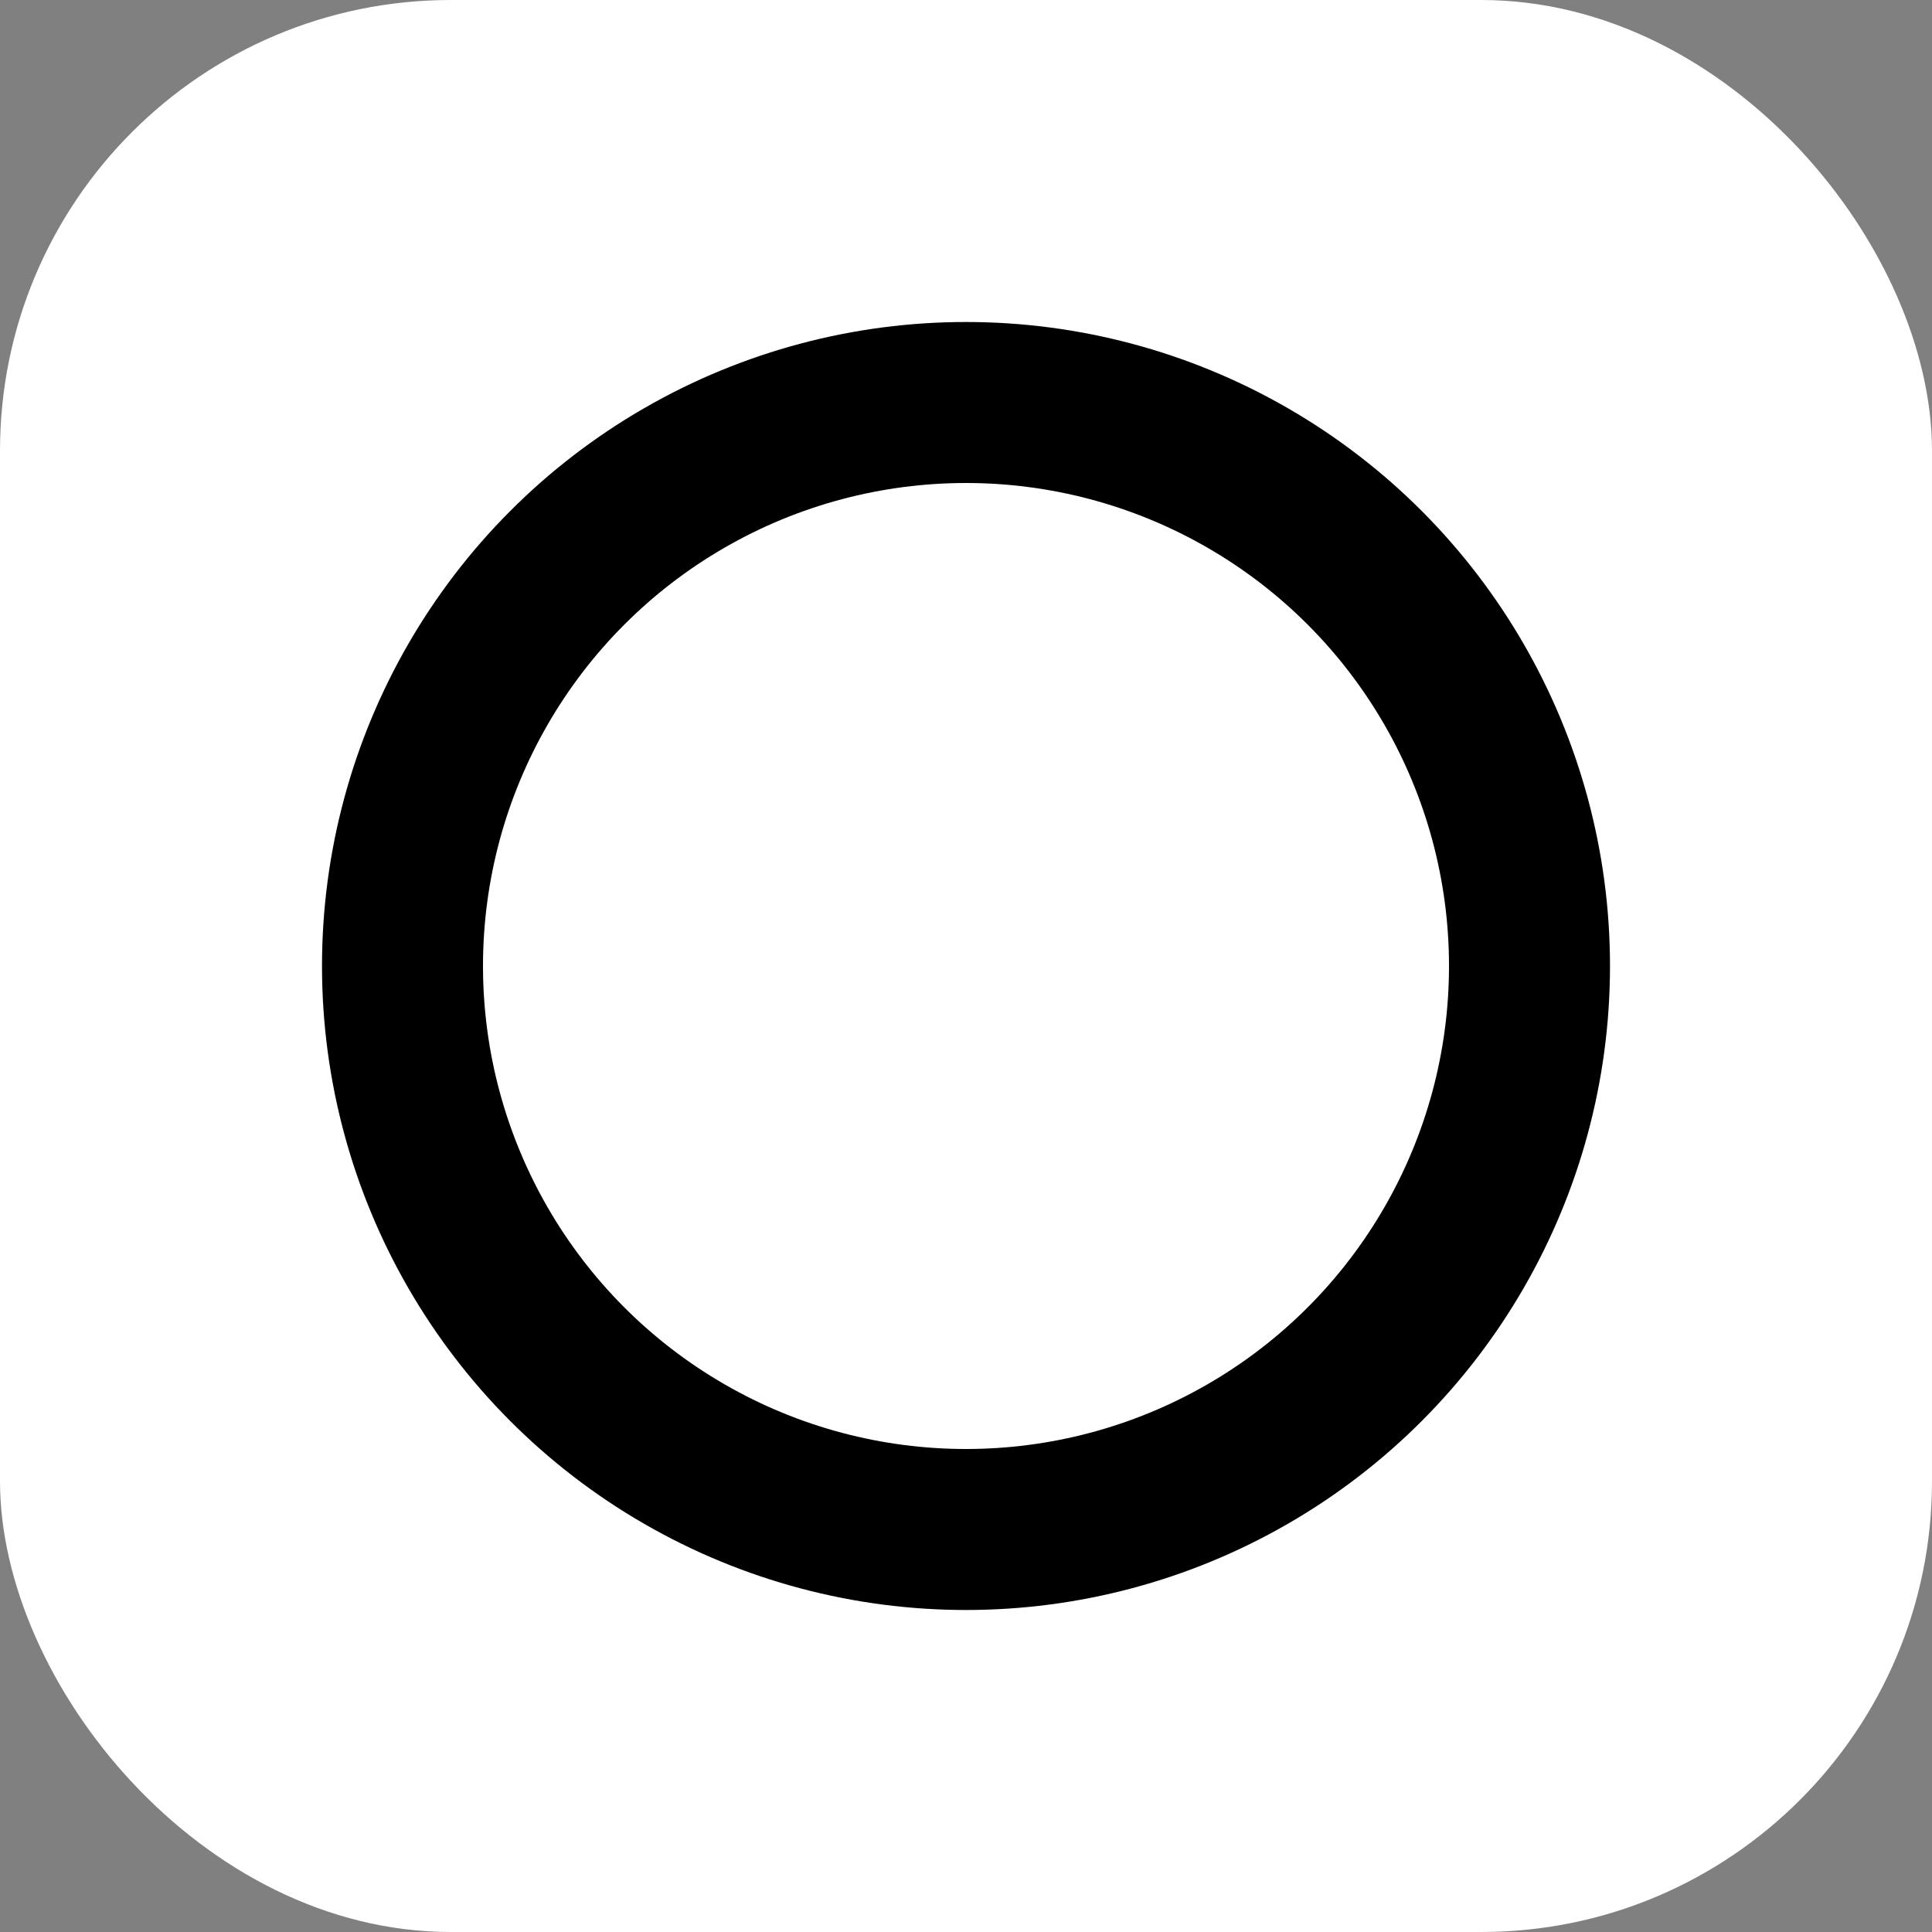 <svg xmlns="http://www.w3.org/2000/svg" viewBox="0 0 120 120">
    <rect x="0" y="0" width="120" height="120" fill="#808080" stroke="none"/>
    <!-- App Icon Background Square with rounded corners -->
    <rect x="0" y="0" width="120" height="120" rx="28" fill="white"/>
    
    <!-- Minimal 'O' circle -->
    <circle 
        cx="60" 
        cy="60" 
        r="35" 
        fill="none" 
        stroke="black" 
        stroke-width="10"/>
</svg>
